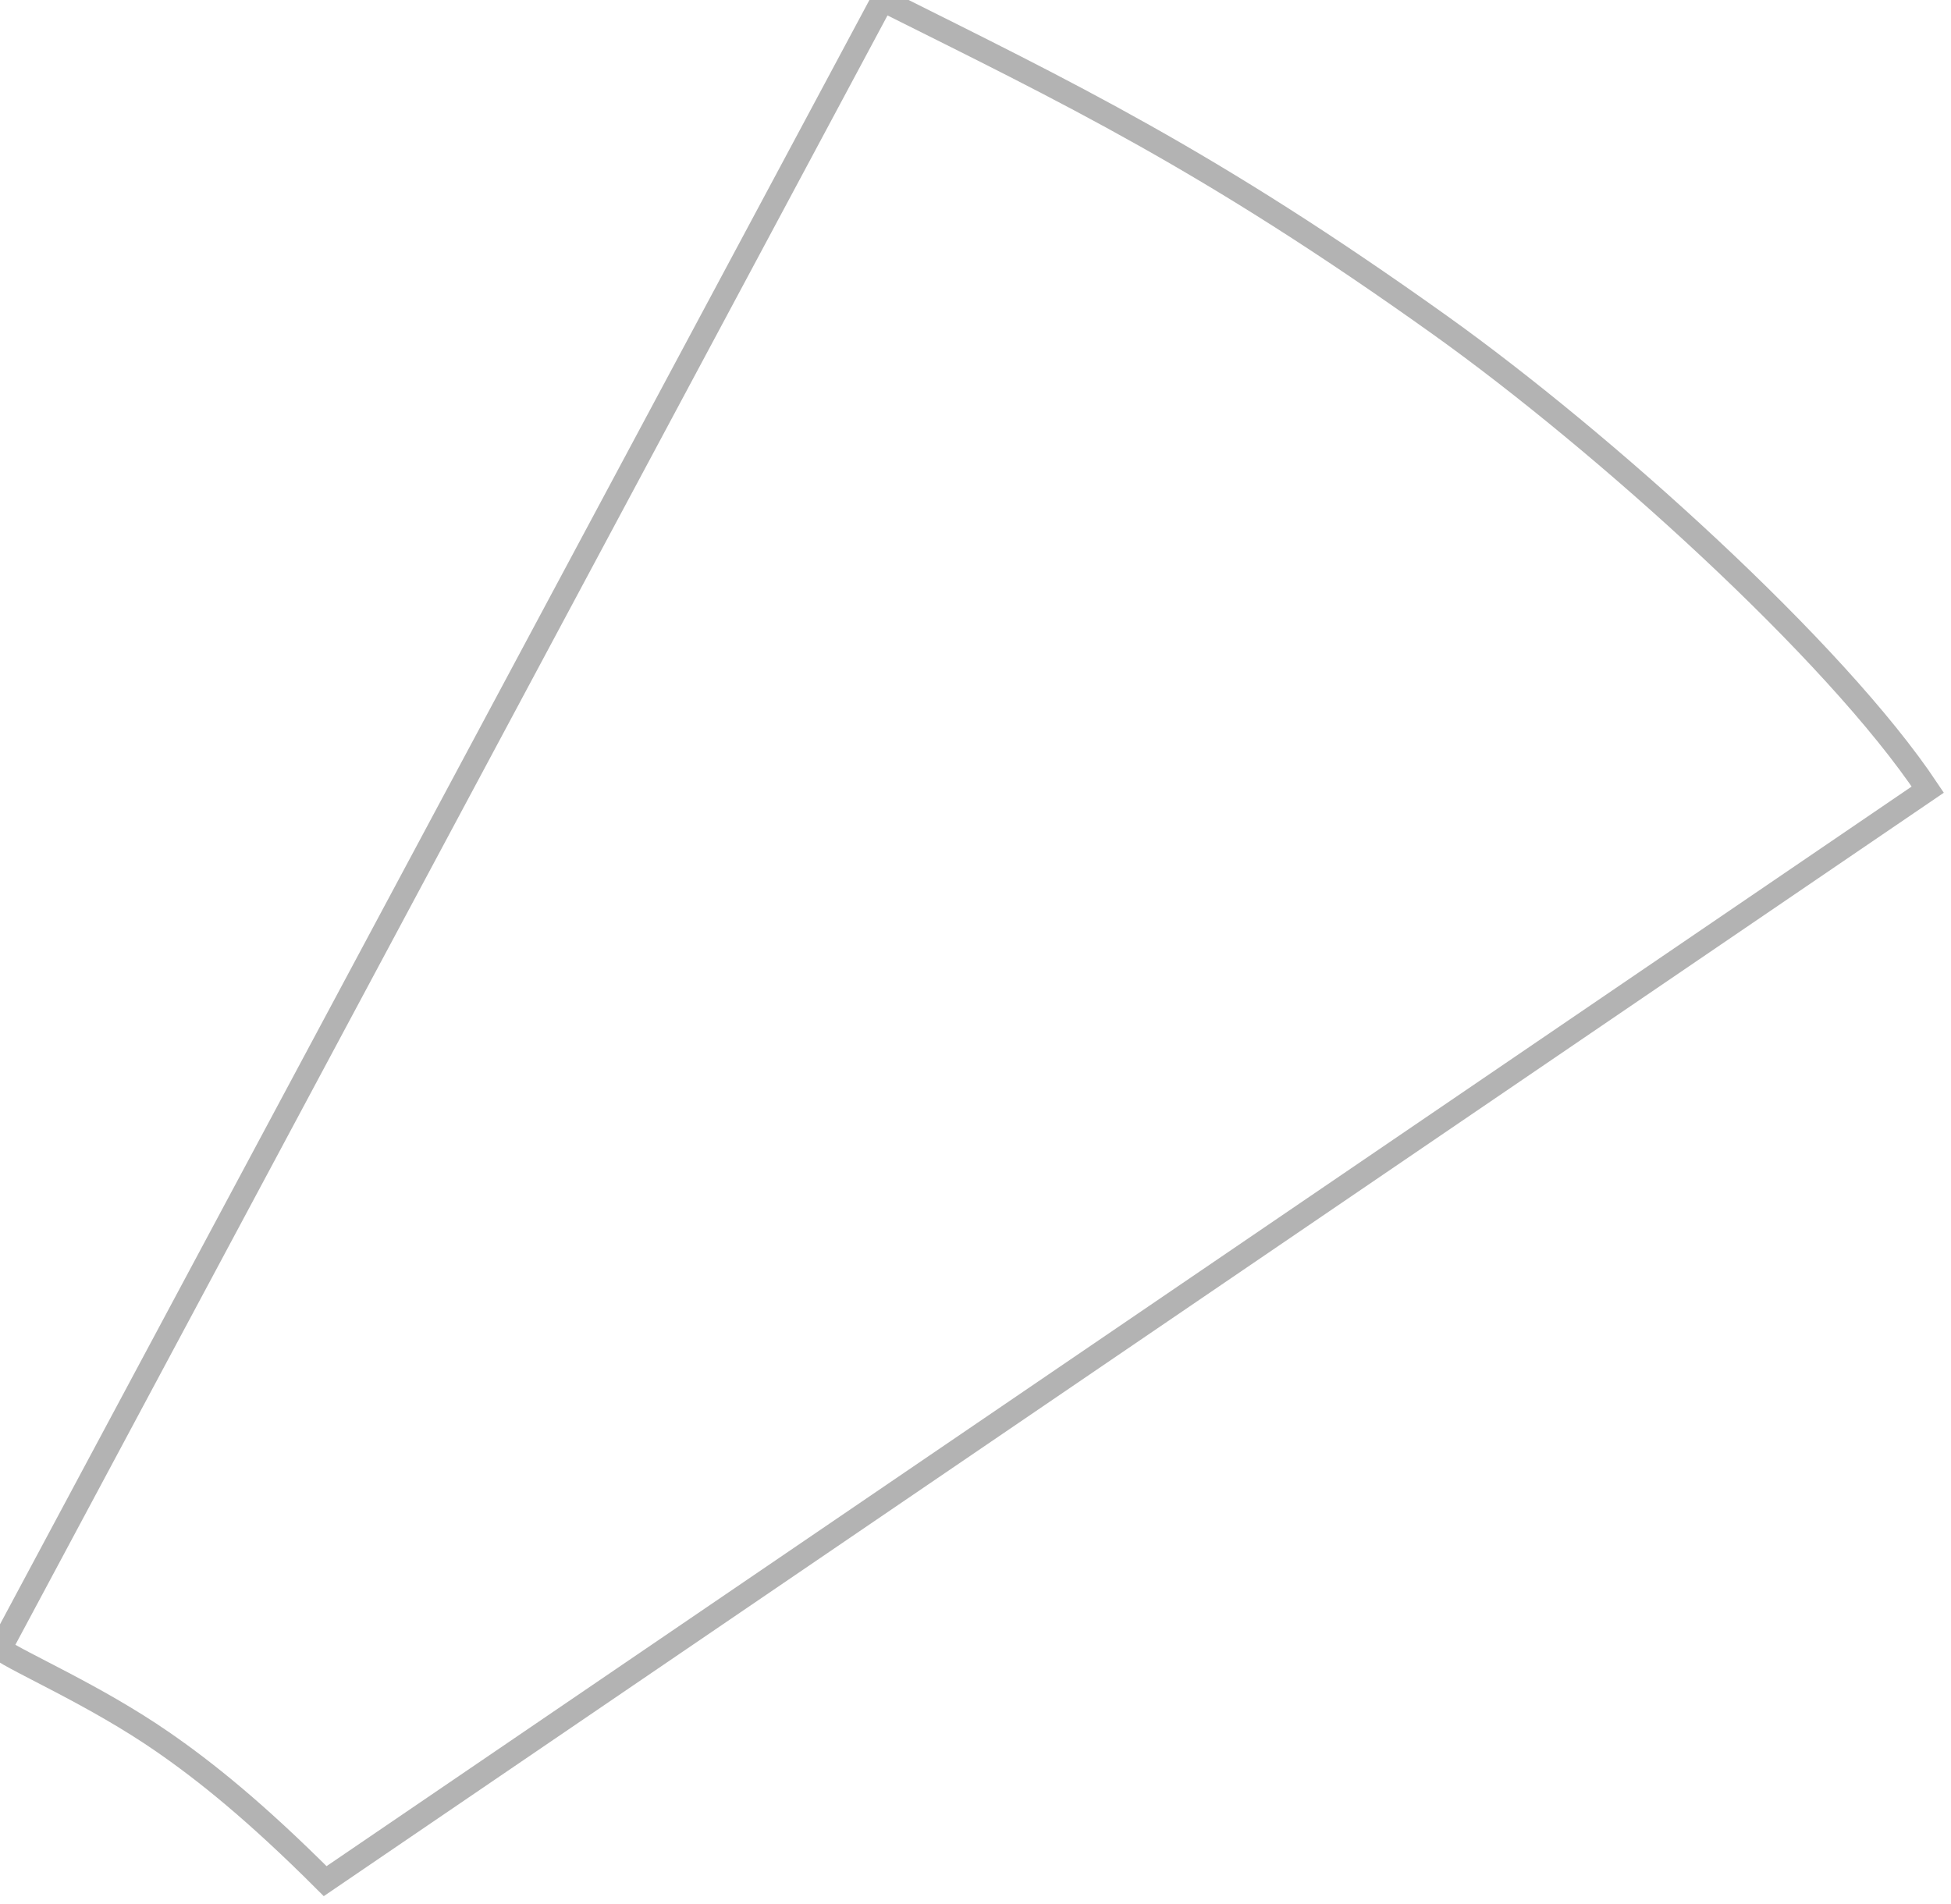 <svg width="42" height="41" viewBox="0 0 42 41" fill="none" xmlns="http://www.w3.org/2000/svg">
<path d="M41.5 17C39.5 14 34.5 9.5 31 7C26 3.429 23 2 19 -2.42515e-05L8.35272e-05 35.5C0.406 35.792 2.054 36.5 3.5 37.5C4.42 38.136 5.5 39 7 40.5L41.5 17Z" stroke="black" stroke-opacity="0.3" stroke-width="0.5"/>
</svg>
